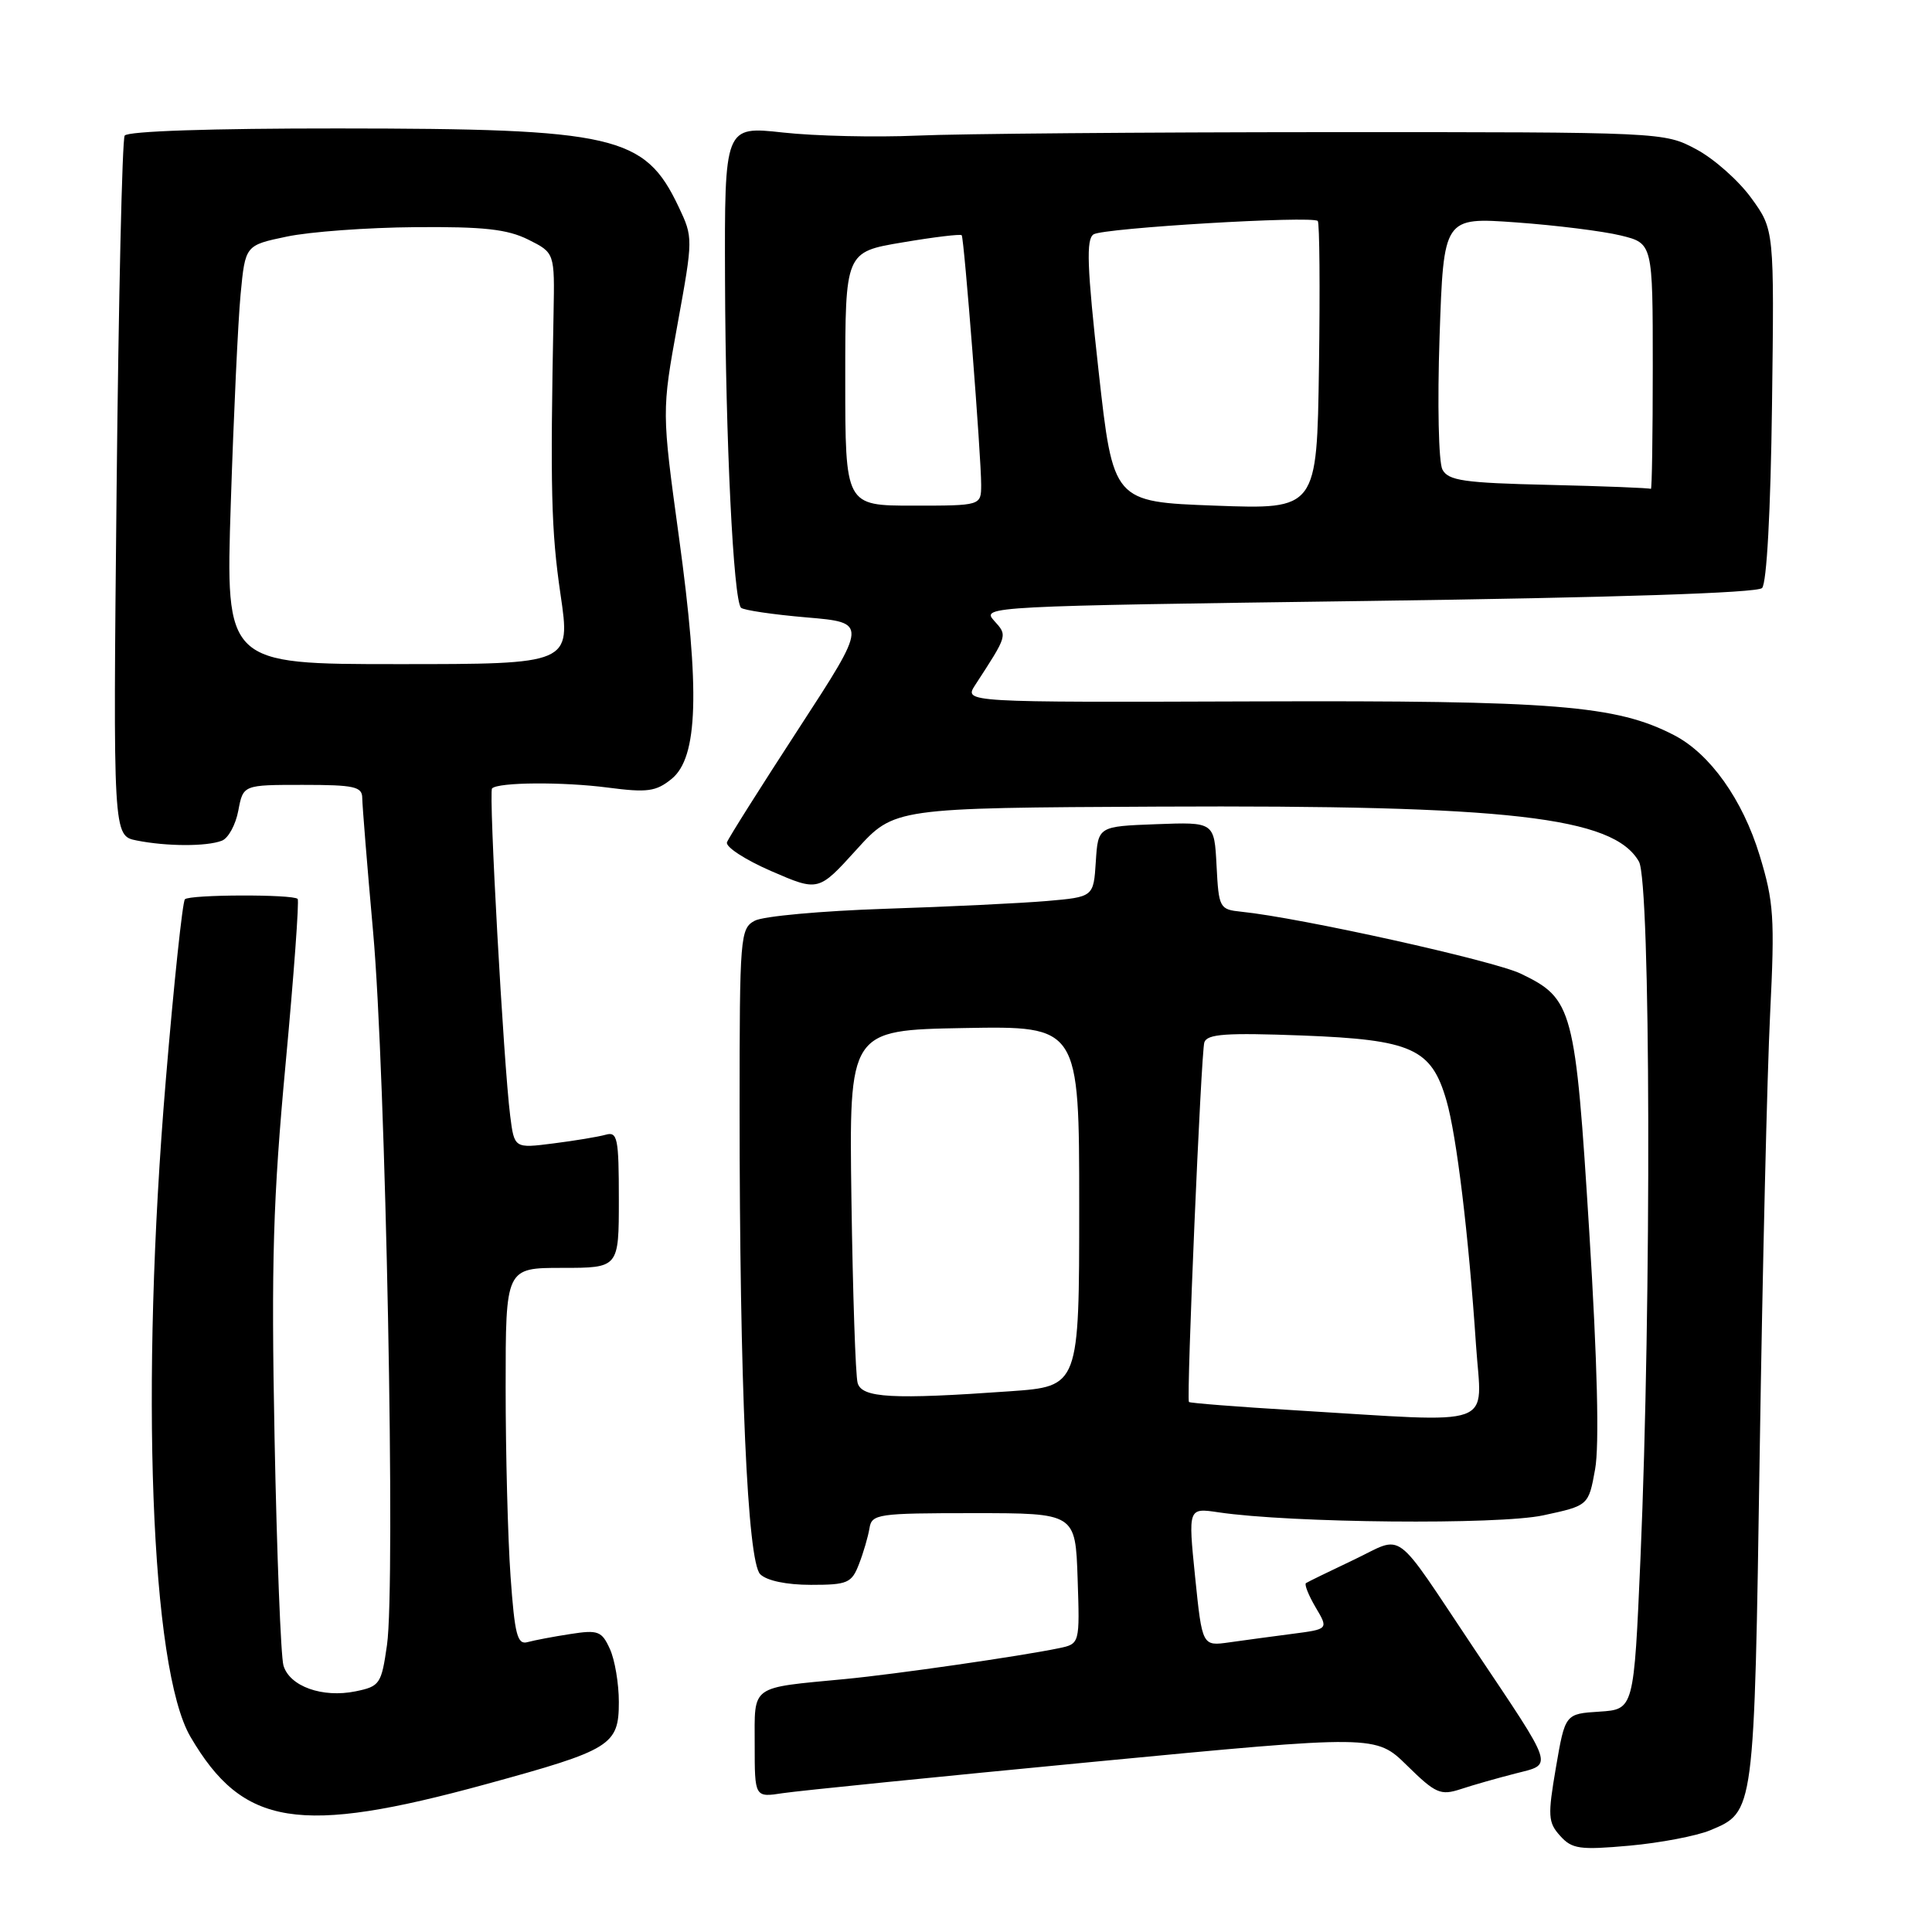 <?xml version="1.0" encoding="UTF-8" standalone="no"?>
<!DOCTYPE svg PUBLIC "-//W3C//DTD SVG 1.1//EN" "http://www.w3.org/Graphics/SVG/1.1/DTD/svg11.dtd" >
<svg xmlns="http://www.w3.org/2000/svg" xmlns:xlink="http://www.w3.org/1999/xlink" version="1.1" viewBox="0 0 256 256">
 <g >
 <path fill="currentColor"
d=" M 226.59 242.53 C 232.49 240.06 232.44 240.47 233.17 192.50 C 233.54 168.30 234.16 142.13 234.55 134.34 C 235.18 121.60 235.04 119.50 233.16 113.34 C 230.90 105.93 226.58 99.87 221.82 97.41 C 214.17 93.45 206.05 92.80 166.11 92.94 C 127.73 93.07 127.73 93.07 129.21 90.78 C 133.56 84.09 133.52 84.23 131.70 82.22 C 130.02 80.36 131.03 80.31 181.22 79.63 C 213.76 79.19 232.83 78.57 233.48 77.92 C 234.10 77.31 234.62 67.74 234.80 53.67 C 235.10 30.44 235.10 30.44 232.06 26.25 C 230.39 23.94 227.11 21.03 224.76 19.78 C 220.51 17.51 220.40 17.50 176.00 17.51 C 151.52 17.52 127.00 17.72 121.50 17.97 C 116.00 18.21 108.01 18.03 103.75 17.56 C 96.00 16.71 96.00 16.71 96.07 37.11 C 96.14 58.35 97.18 79.51 98.19 80.53 C 98.52 80.85 102.42 81.43 106.88 81.81 C 114.97 82.50 114.97 82.50 105.86 96.50 C 100.85 104.20 96.56 110.99 96.33 111.60 C 96.09 112.20 98.73 113.92 102.18 115.42 C 108.45 118.14 108.45 118.14 113.48 112.59 C 118.50 107.05 118.50 107.05 153.50 106.88 C 199.98 106.66 213.79 108.24 217.17 114.17 C 218.72 116.89 218.84 172.51 217.37 206.50 C 216.50 226.50 216.50 226.50 211.95 226.80 C 207.39 227.09 207.39 227.09 206.17 234.19 C 205.07 240.62 205.12 241.48 206.73 243.26 C 208.30 245.01 209.32 245.15 215.92 244.56 C 220.00 244.19 224.80 243.27 226.59 242.53 Z  M 64.41 236.41 C 81.00 231.87 82.00 231.26 82.00 225.52 C 82.00 223.09 81.47 219.92 80.81 218.49 C 79.74 216.13 79.25 215.94 75.56 216.52 C 73.33 216.86 70.78 217.35 69.90 217.59 C 68.55 217.97 68.20 216.61 67.65 208.87 C 67.29 203.82 67.00 192.56 67.00 183.85 C 67.00 168.00 67.00 168.00 74.50 168.00 C 82.00 168.00 82.00 168.00 82.00 158.93 C 82.00 150.78 81.82 149.91 80.25 150.36 C 79.29 150.63 76.17 151.15 73.32 151.51 C 68.15 152.17 68.15 152.17 67.60 147.83 C 66.73 140.95 64.73 104.93 65.20 104.47 C 66.02 103.64 74.59 103.58 80.55 104.36 C 85.77 105.04 86.92 104.89 88.99 103.21 C 92.50 100.36 92.77 91.57 89.96 71.14 C 87.68 54.50 87.68 54.50 89.77 43.00 C 91.85 31.55 91.85 31.48 89.91 27.38 C 85.42 17.93 81.53 17.04 44.81 17.02 C 28.01 17.01 16.88 17.38 16.52 17.97 C 16.19 18.50 15.71 39.59 15.45 64.84 C 14.98 110.75 14.98 110.75 18.12 111.37 C 22.07 112.16 27.37 112.18 29.39 111.40 C 30.25 111.08 31.23 109.28 31.58 107.40 C 32.22 104.00 32.22 104.00 40.11 104.00 C 46.96 104.00 48.00 104.23 48.00 105.75 C 48.01 106.71 48.65 114.70 49.44 123.50 C 51.11 142.06 52.43 209.92 51.28 217.96 C 50.54 223.15 50.33 223.45 47.12 224.11 C 42.72 225.01 38.37 223.45 37.56 220.69 C 37.21 219.48 36.68 205.90 36.38 190.50 C 35.93 167.23 36.18 158.87 37.84 141.00 C 38.94 129.18 39.66 119.33 39.44 119.11 C 38.81 118.48 25.14 118.52 24.50 119.16 C 24.19 119.48 23.04 130.26 21.97 143.12 C 18.56 183.77 19.96 221.14 25.24 230.14 C 32.20 242.03 39.58 243.21 64.41 236.41 Z  M 144.90 233.45 C 182.30 229.87 182.30 229.87 186.45 233.95 C 190.23 237.66 190.88 237.94 193.55 237.07 C 195.17 236.53 198.42 235.61 200.76 235.01 C 205.85 233.70 206.14 234.60 195.36 218.50 C 184.38 202.09 186.21 203.44 179.36 206.69 C 176.14 208.22 173.30 209.60 173.05 209.77 C 172.81 209.93 173.38 211.37 174.32 212.97 C 176.04 215.87 176.04 215.87 171.27 216.49 C 168.65 216.83 164.88 217.34 162.90 217.62 C 159.30 218.13 159.30 218.13 158.36 208.96 C 157.43 199.79 157.43 199.79 161.46 200.39 C 171.02 201.81 198.57 202.07 204.49 200.79 C 210.49 199.50 210.49 199.50 211.36 194.68 C 211.93 191.56 211.66 180.49 210.59 163.28 C 208.74 133.56 208.42 132.34 201.52 129.02 C 197.94 127.29 172.28 121.60 164.50 120.81 C 161.59 120.51 161.49 120.33 161.20 114.71 C 160.90 108.92 160.90 108.92 153.20 109.21 C 145.50 109.50 145.50 109.50 145.20 114.18 C 144.90 118.85 144.90 118.85 138.70 119.39 C 135.29 119.68 125.64 120.15 117.26 120.42 C 108.88 120.70 101.11 121.40 100.01 122.00 C 98.08 123.03 98.00 124.06 98.00 146.87 C 98.00 183.39 99.04 206.90 100.73 208.59 C 101.59 209.45 104.22 210.00 107.45 210.00 C 112.31 210.00 112.85 209.77 113.82 207.25 C 114.41 205.74 115.03 203.60 115.21 202.50 C 115.51 200.61 116.30 200.50 129.01 200.50 C 142.50 200.50 142.50 200.50 142.79 209.16 C 143.08 217.82 143.08 217.82 140.29 218.40 C 135.24 219.45 118.62 221.85 112.00 222.48 C 99.27 223.70 100.00 223.17 100.00 231.17 C 100.00 238.18 100.00 238.18 103.75 237.60 C 105.81 237.29 124.33 235.42 144.90 233.45 Z  M 161.00 67.00 C 147.50 66.50 147.50 66.50 145.57 49.17 C 144.03 35.30 143.90 31.68 144.91 31.05 C 146.27 30.21 173.90 28.56 174.61 29.28 C 174.85 29.52 174.92 38.21 174.77 48.61 C 174.50 67.50 174.50 67.50 161.00 67.00 Z  M 112.00 50.20 C 112.00 33.39 112.00 33.39 119.59 32.12 C 123.76 31.41 127.29 30.99 127.43 31.17 C 127.76 31.59 130.02 60.60 130.01 64.25 C 130.00 67.00 130.00 67.00 121.00 67.00 C 112.00 67.00 112.00 67.00 112.00 50.20 Z  M 205.27 64.25 C 193.97 63.99 191.91 63.69 191.13 62.22 C 190.62 61.26 190.45 53.46 190.75 44.64 C 191.29 28.78 191.29 28.78 200.90 29.47 C 206.18 29.85 212.41 30.63 214.75 31.20 C 219.00 32.24 219.00 32.24 219.00 48.62 C 219.00 57.63 218.89 64.90 218.75 64.78 C 218.61 64.66 212.55 64.42 205.27 64.25 Z  M 30.58 66.75 C 30.96 55.06 31.54 42.58 31.88 39.00 C 32.50 32.50 32.50 32.50 38.00 31.35 C 41.02 30.71 48.67 30.15 55.00 30.10 C 64.09 30.02 67.23 30.37 70.00 31.75 C 73.50 33.50 73.50 33.50 73.35 41.50 C 72.90 64.79 73.03 70.28 74.27 78.75 C 75.63 88.00 75.63 88.00 52.76 88.00 C 29.89 88.00 29.89 88.00 30.58 66.75 Z  M 171.60 186.87 C 163.96 186.41 157.63 185.91 157.54 185.77 C 157.19 185.20 159.15 139.42 159.58 138.12 C 159.95 137.00 162.47 136.83 172.58 137.21 C 187.10 137.77 189.67 138.93 191.66 145.82 C 193.01 150.46 194.60 163.62 195.58 178.25 C 196.33 189.41 198.83 188.51 171.60 186.87 Z  M 113.64 183.25 C 113.36 182.29 113.00 171.38 112.82 159.00 C 112.50 136.50 112.50 136.50 127.75 136.22 C 143.00 135.95 143.00 135.95 143.00 159.82 C 143.00 183.70 143.00 183.70 133.85 184.35 C 118.23 185.46 114.20 185.24 113.64 183.25 Z "/>
</g>
</svg>